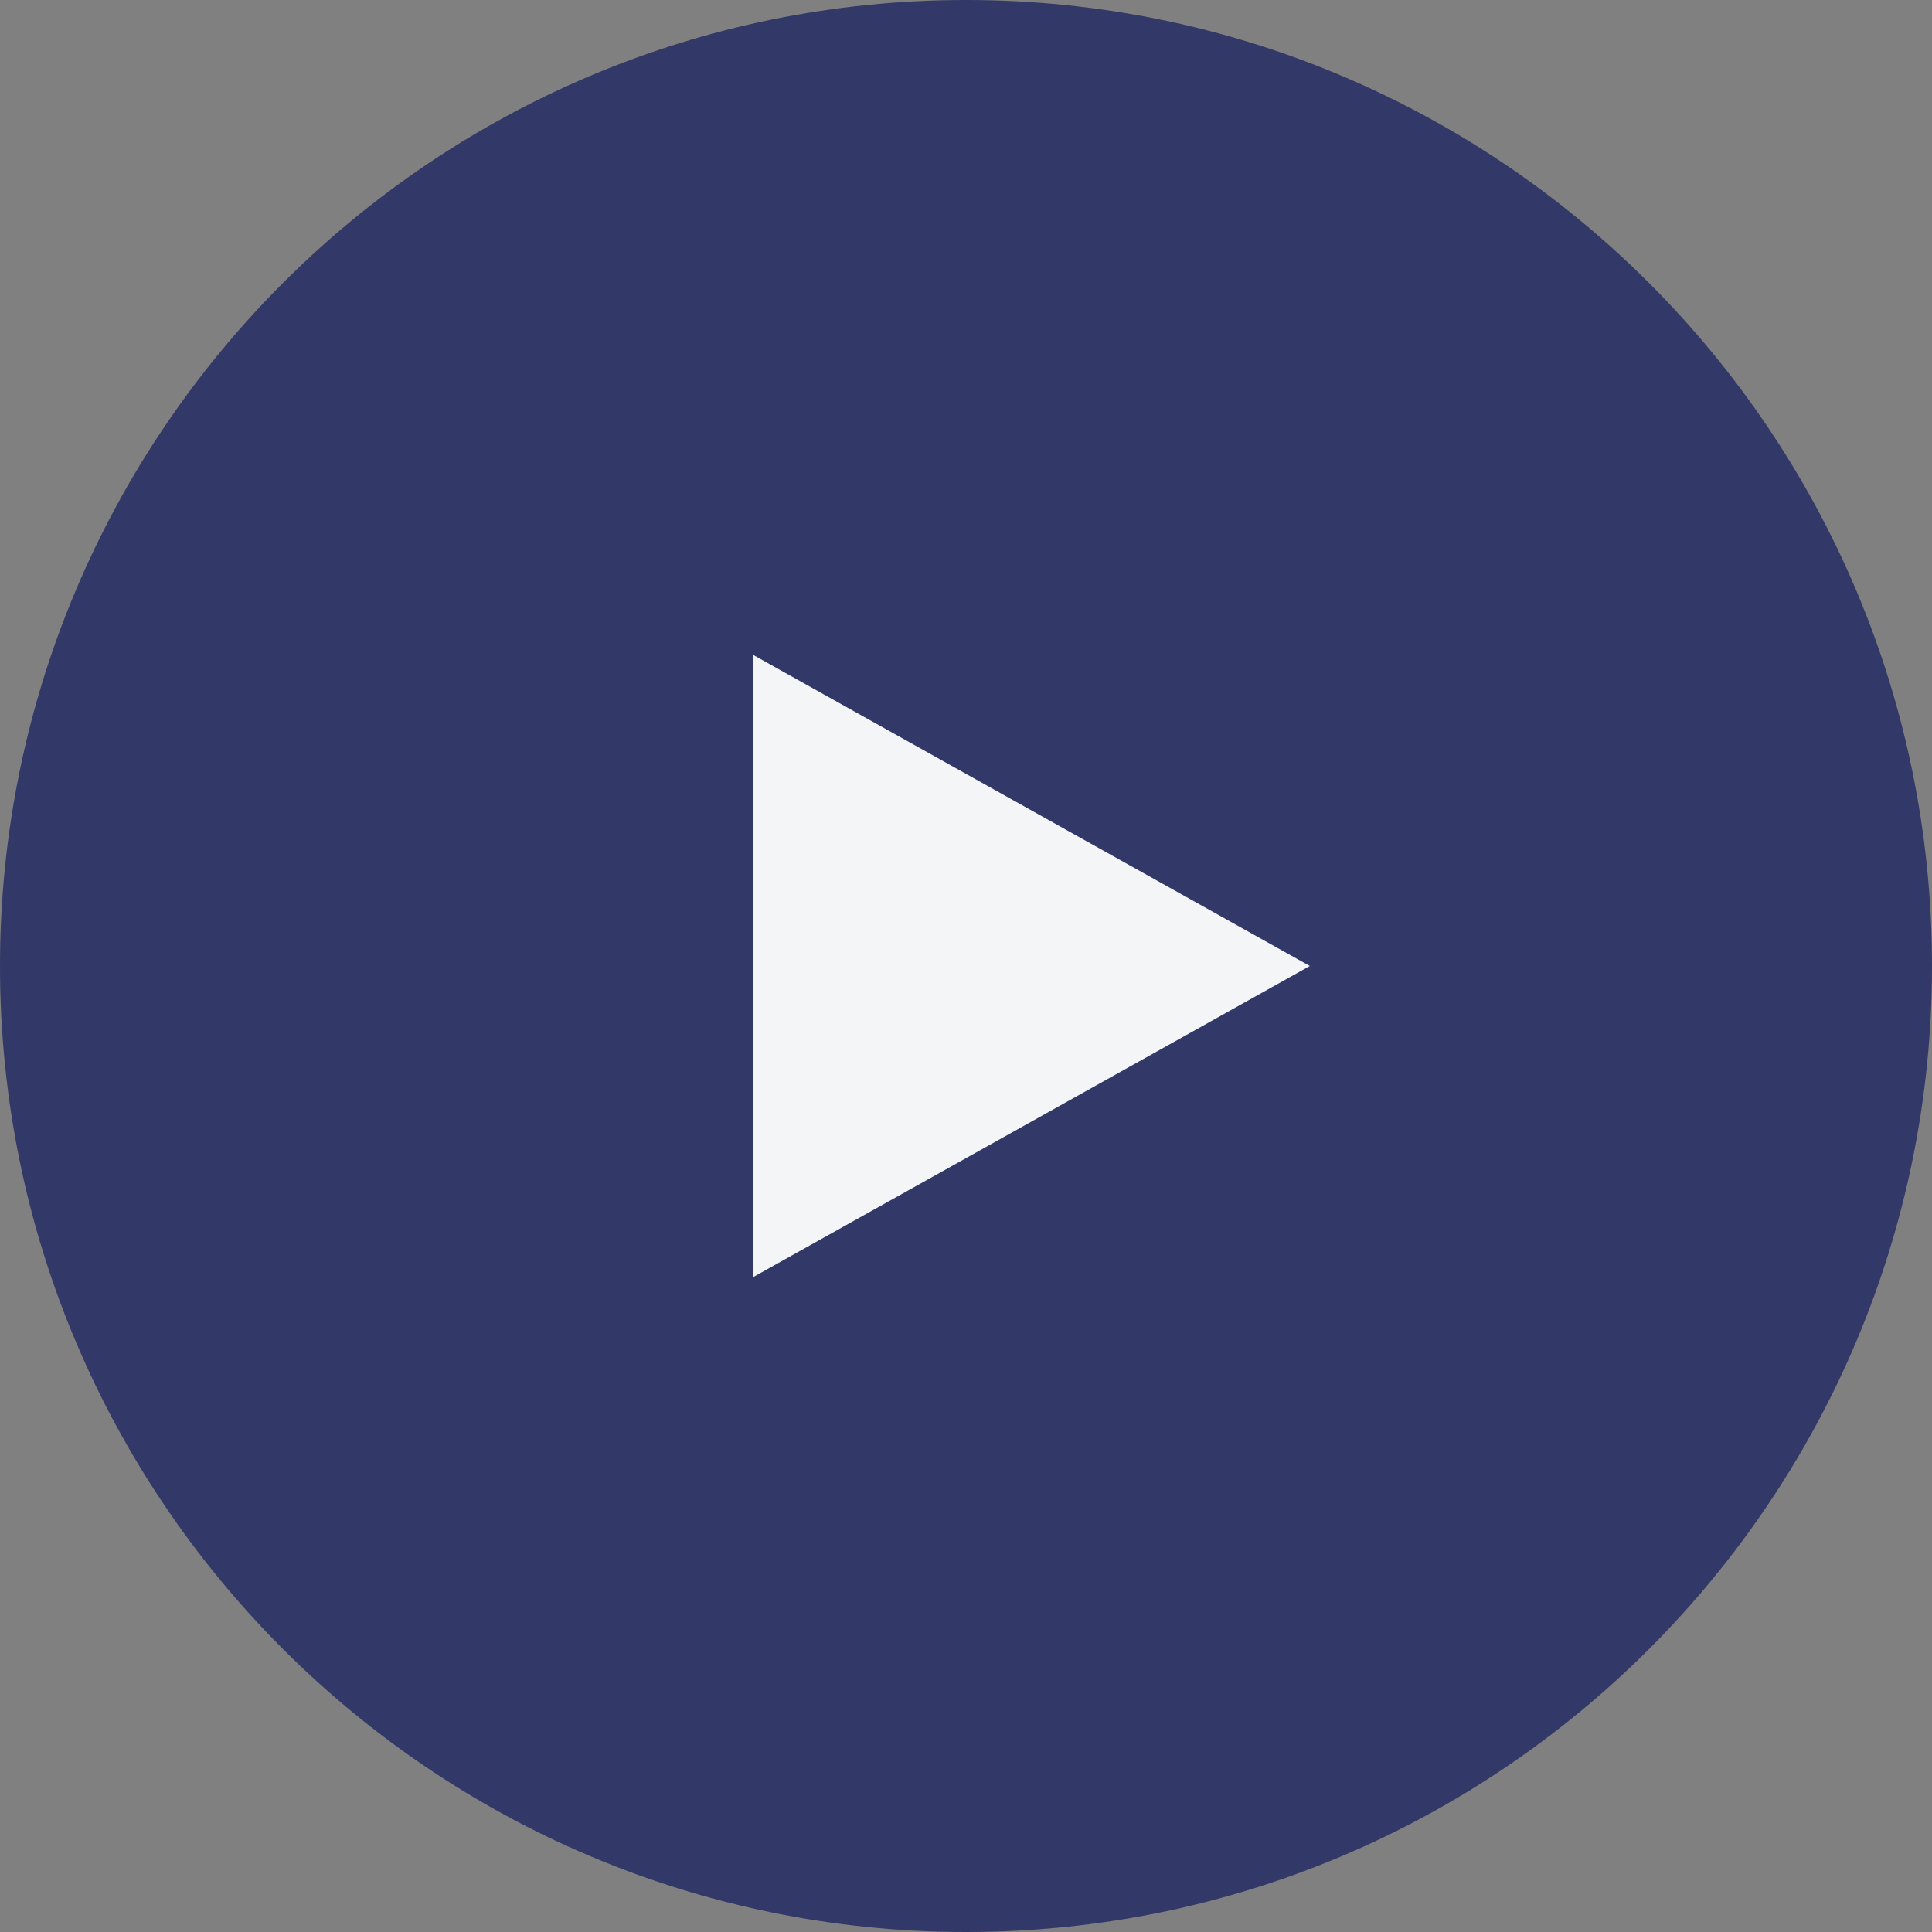 <svg version="1.2" baseProfile="tiny-ps" xmlns="http://www.w3.org/2000/svg" viewBox="0 0 59 59" width="59" height="59">
	<rect x="0" y="0" width="59" height="59" fill="#808080" stroke="none"/>
	<title>playvideoicon</title>
	<style>
		tspan { white-space:pre }
		.shp0 { fill: #323969 } 
		.shp1 { fill: #f4f5f7 } 
	</style>
	<path id="Ellipse 2" class="shp0" d="M29.5 0C45.79 0 59 13.21 59 29.5C59 45.79 45.79 59 29.5 59C13.21 59 0 45.79 0 29.5C0 13.21 13.21 0 29.5 0Z" />
	<path id="Polygon 1" class="shp1" d="M40 29.5L23 39L23 20L40 29.5Z" />
</svg>